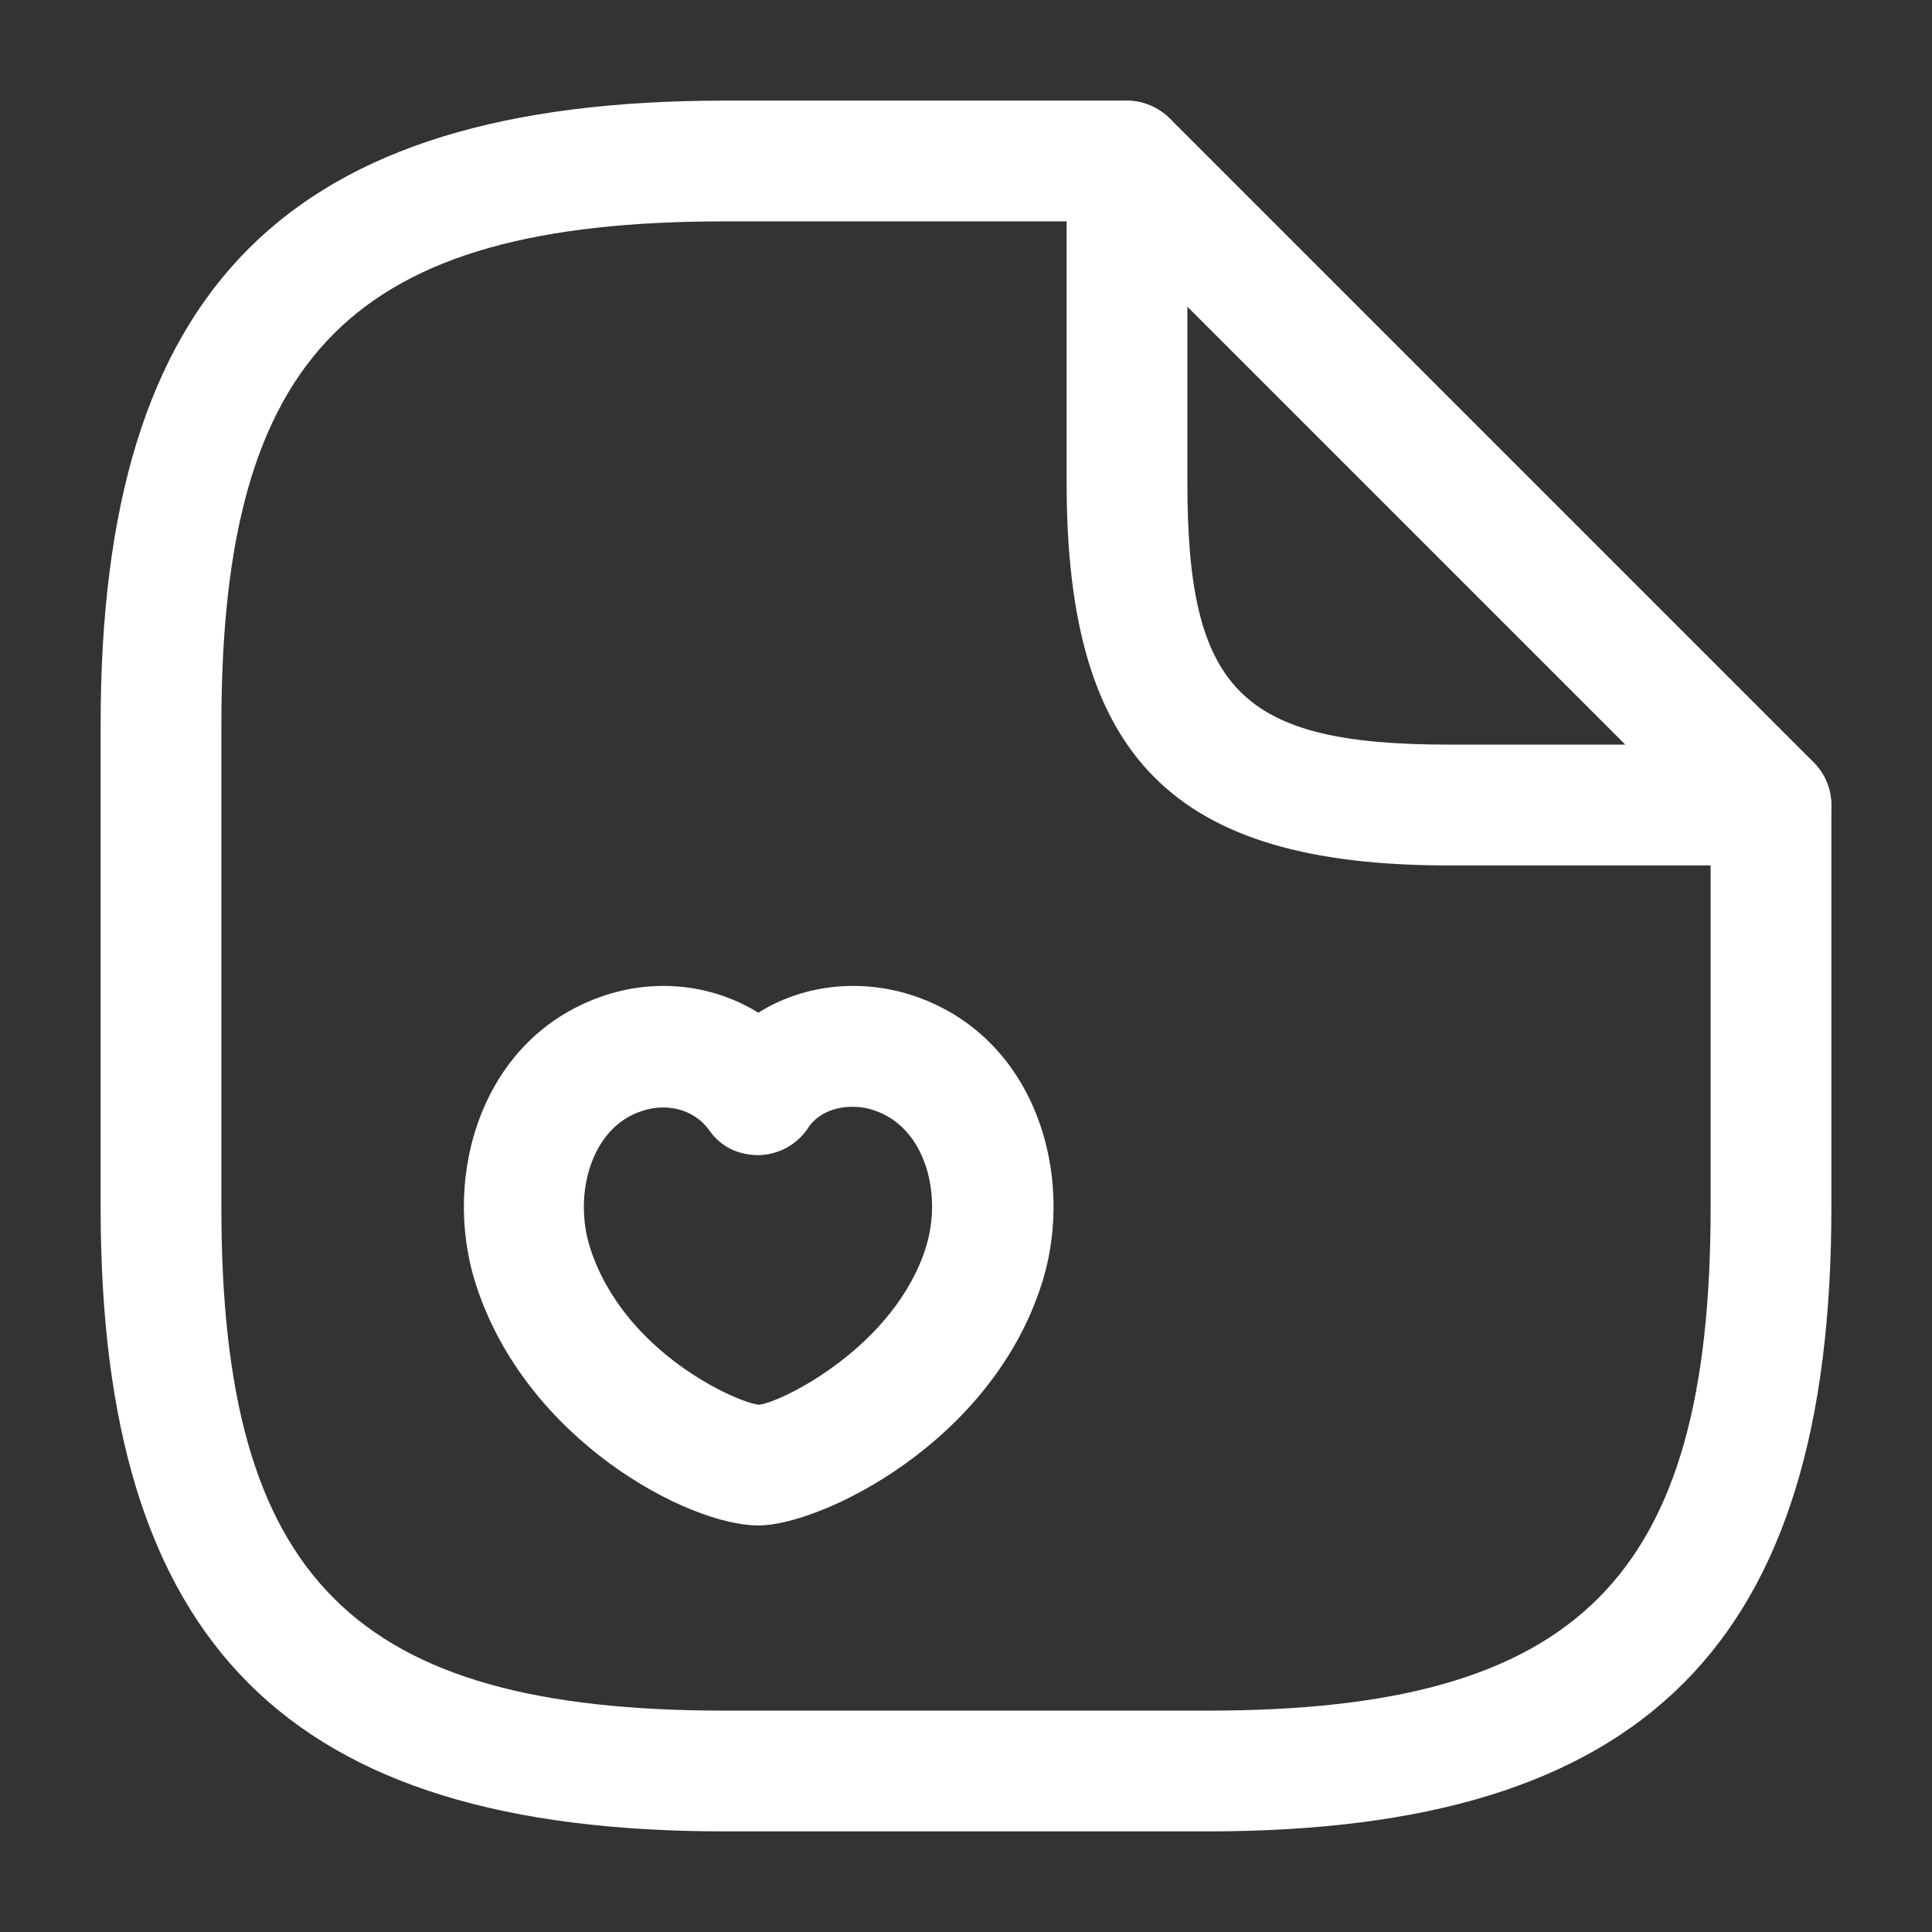 <svg width="24" height="24" viewBox="0 0 24 24" fill="none" xmlns="http://www.w3.org/2000/svg">
<rect x="0" y="0" width="24" height="24" fill="#333333" stroke="none"/>
<path d="M15 22.75H9C3.57 22.75 1.25 20.43 1.25 15V9C1.25 3.57 3.57 1.25 9 1.25H14C14.41 1.25 14.75 1.59 14.75 2C14.75 2.41 14.41 2.75 14 2.75H9C4.39 2.75 2.75 4.39 2.75 9V15C2.75 19.61 4.39 21.25 9 21.25H15C19.61 21.25 21.25 19.61 21.25 15V10C21.25 9.59 21.59 9.25 22 9.25C22.41 9.25 22.75 9.59 22.75 10V15C22.75 20.43 20.43 22.75 15 22.75Z" fill="white"/>
<path d="M22 10.751H18C14.58 10.751 13.25 9.42 13.25 6V2C13.25 1.7 13.43 1.42 13.71 1.31C13.99 1.19 14.31 1.26 14.53 1.47L22.53 9.47C22.74 9.68 22.81 10.011 22.69 10.29C22.57 10.57 22.3 10.751 22 10.751ZM14.75 3.81V6C14.75 8.58 15.42 9.25 18 9.25H20.19L14.75 3.81Z" fill="white"/>
<path d="M9.42 18.95C8.55 18.95 6.53 17.89 5.91 15.95C5.48 14.61 5.98 12.86 7.53 12.36C8.18 12.15 8.87 12.24 9.42 12.58C9.96 12.24 10.66 12.15 11.32 12.36C12.87 12.86 13.37 14.61 12.94 15.95C12.31 17.93 10.19 18.95 9.42 18.95ZM7.33 15.5C7.75 16.81 9.17 17.43 9.43 17.45C9.71 17.42 11.11 16.73 11.5 15.5C11.71 14.84 11.5 14 10.85 13.79C10.58 13.7 10.21 13.75 10.04 14.01C9.9 14.22 9.68 14.34 9.43 14.35C9.16 14.35 8.95 14.24 8.81 14.04C8.6 13.75 8.24 13.71 7.98 13.8C7.34 14 7.12 14.84 7.33 15.5Z" fill="white"/>
</svg>

